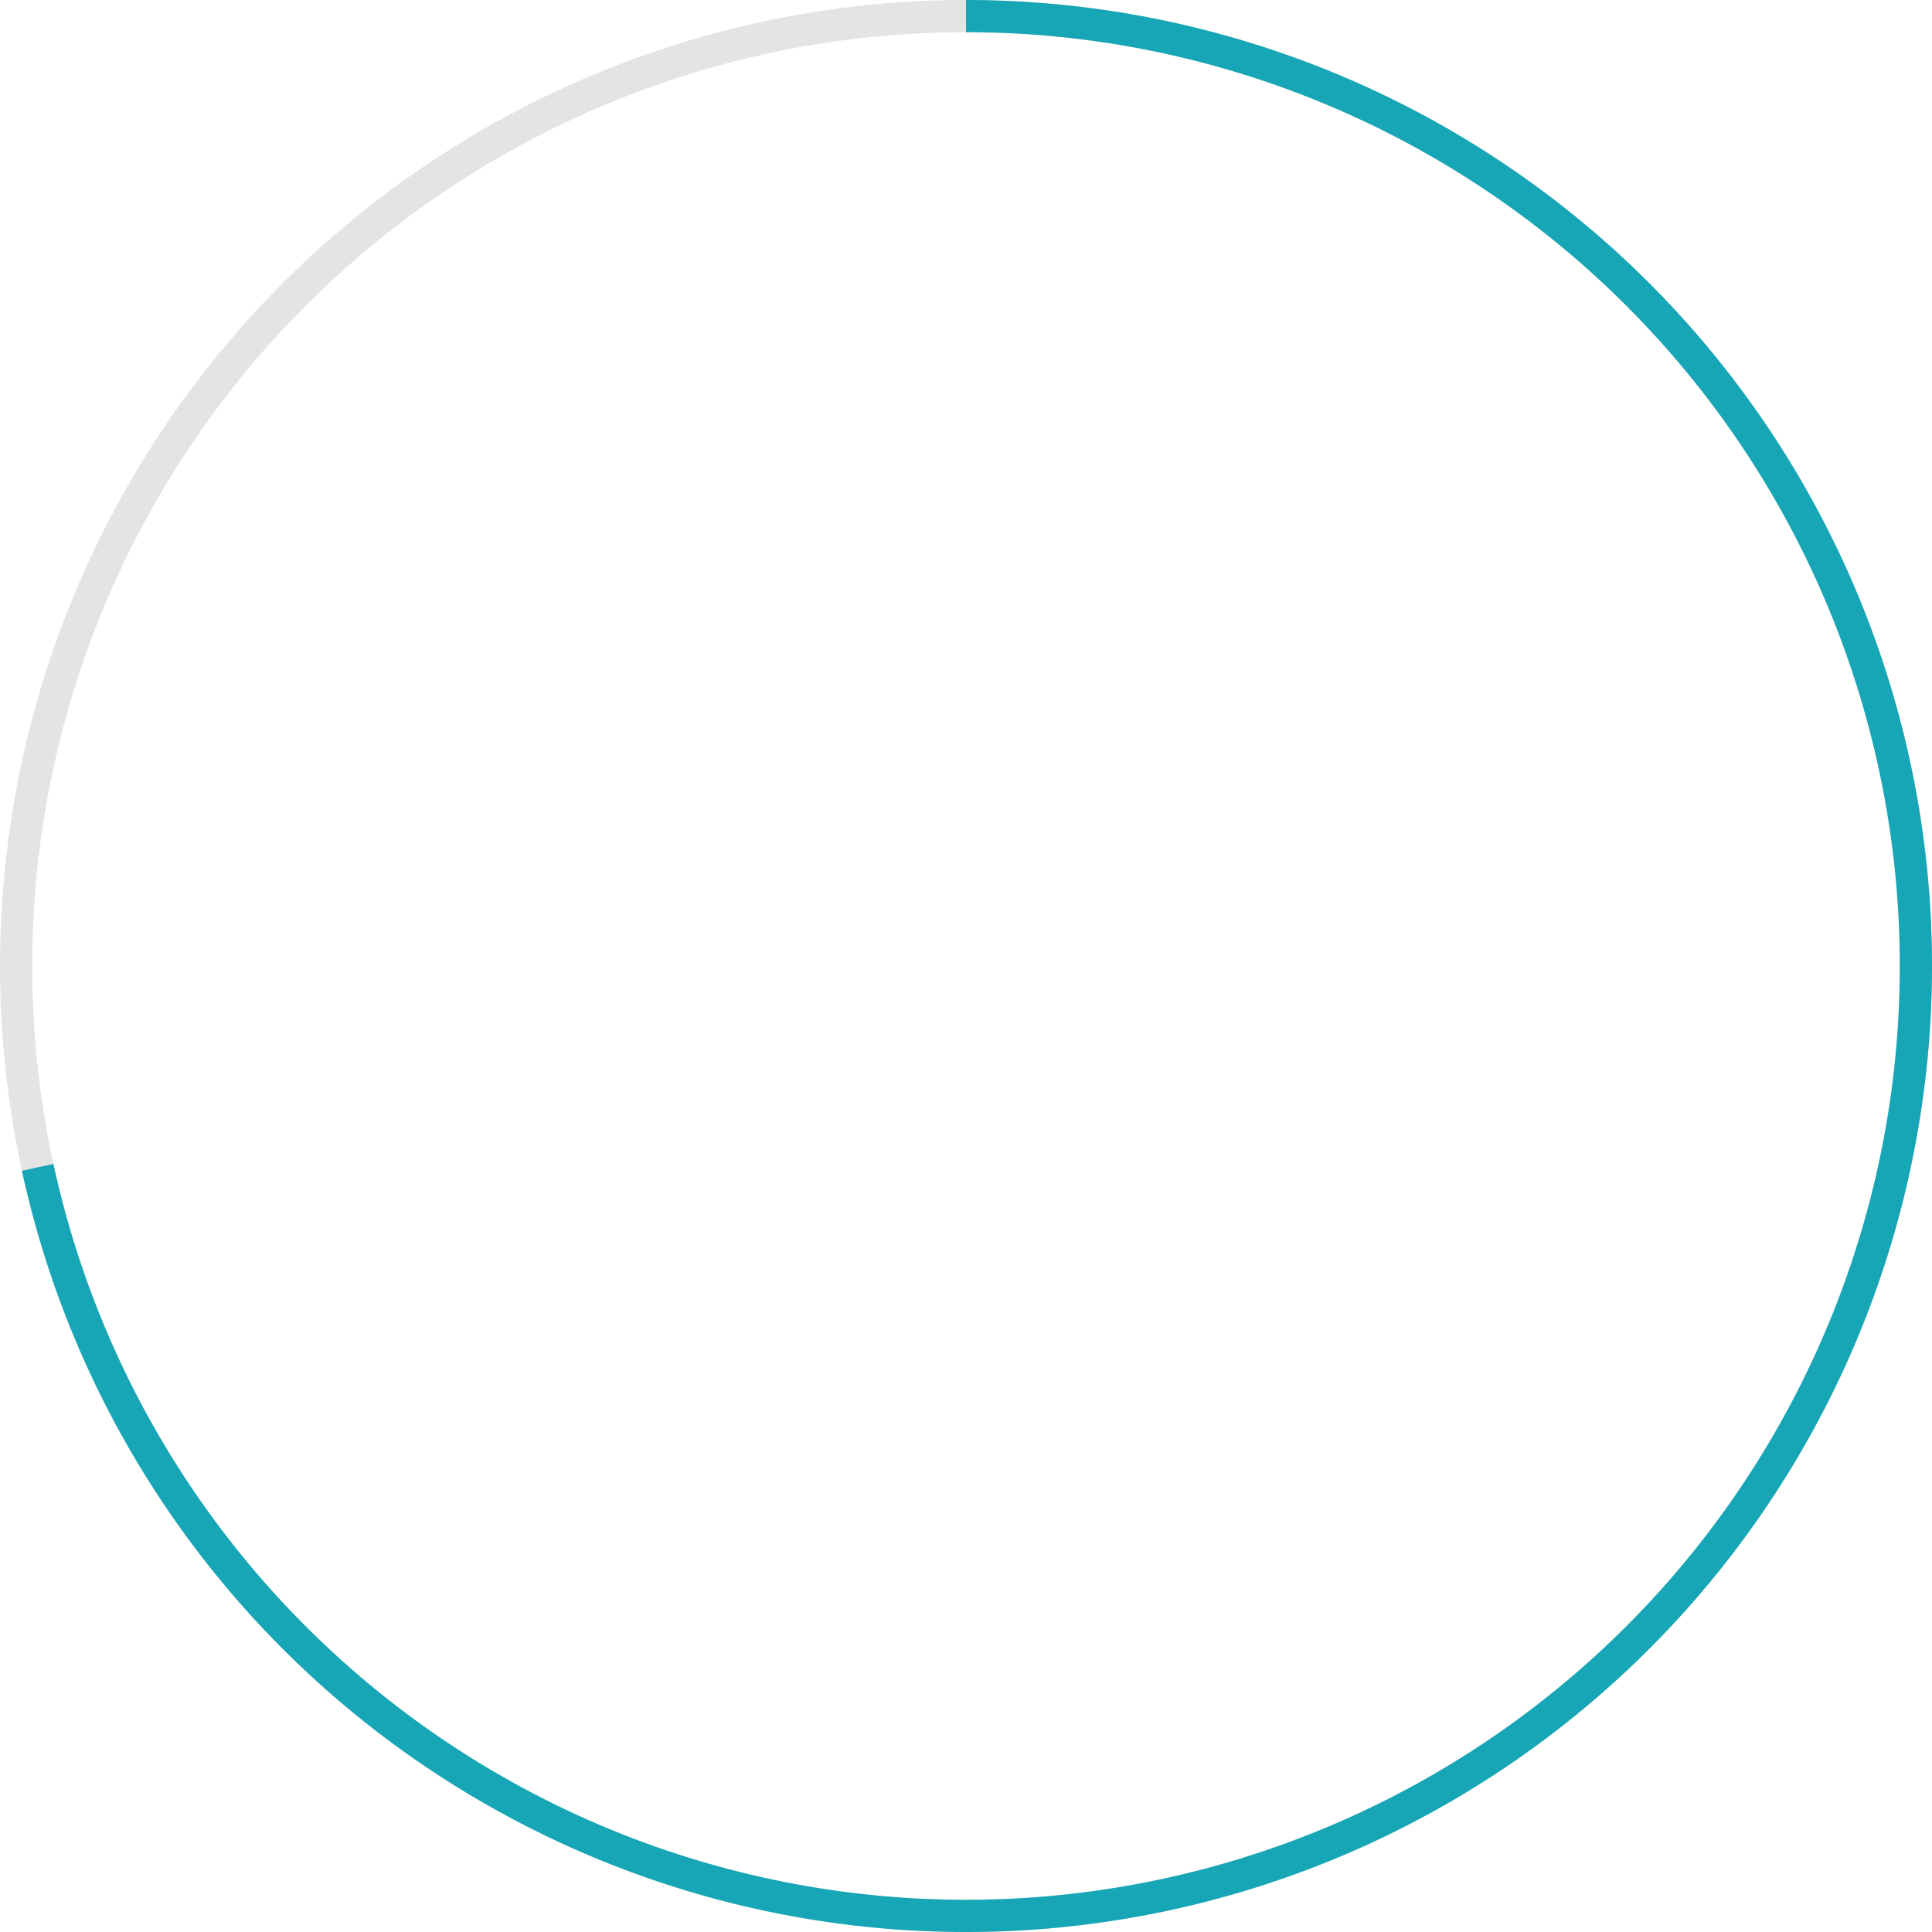 <svg height="120" version="1.1" width="120" xmlns="http://www.w3.org/2000/svg" style="overflow: hidden; position: relative; left: -0.031px; top: -0.188px;"><desc style="-webkit-tap-highlight-color: rgba(0, 0, 0, 0);">Created with Raphaël 2.1.0</desc><defs style="-webkit-tap-highlight-color: rgba(0, 0, 0, 0);"></defs><circle cx="60" cy="60" r="59" fill="none" stroke="#e4e4e4" stroke-width="2" style="-webkit-tap-highlight-color: rgba(0, 0, 0, 0);"></circle><path fill="none" stroke="#16a6b6" d="M60,1A59,59,0,1,1,2.341,72.507" stroke-width="2" style="-webkit-tap-highlight-color: rgba(0, 0, 0, 0);"></path></svg>